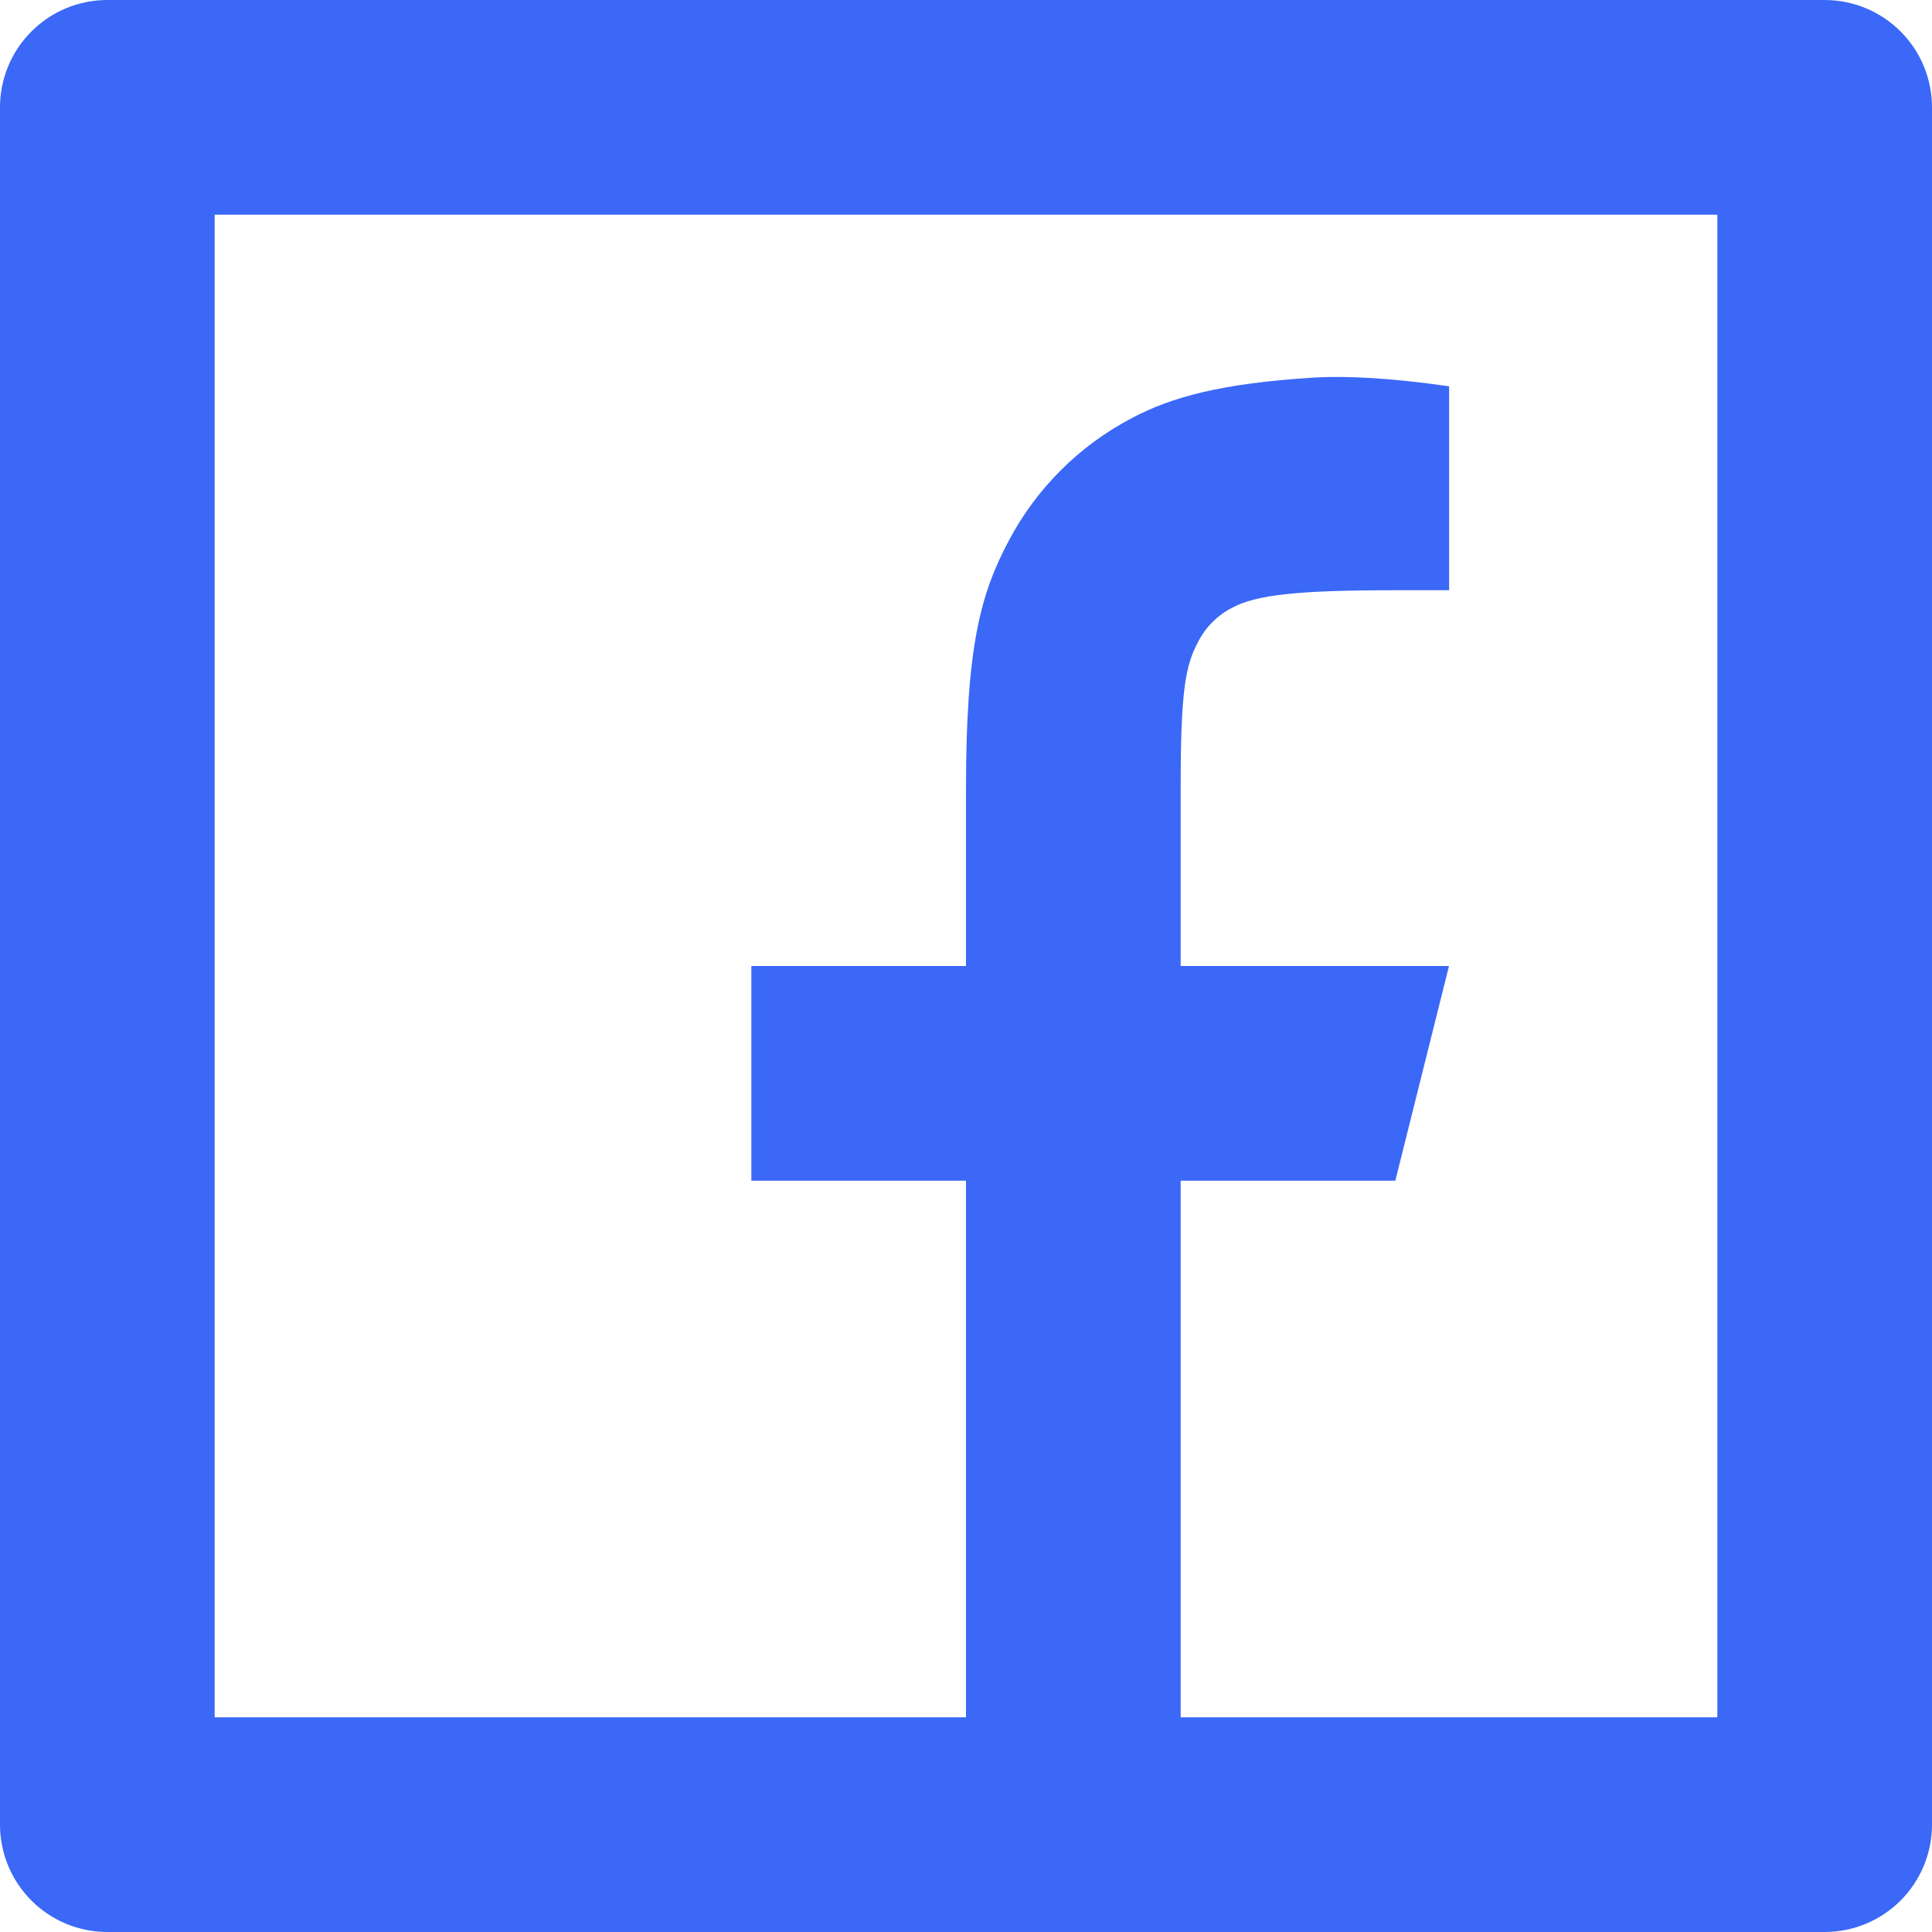<svg width="256" height="256" viewBox="0 0 256 256" fill="none" xmlns="http://www.w3.org/2000/svg">
<path d="M156.444 227.556H227.556V28.444H28.444V227.556H128V156.444H99.556V128H128V104.476C128 85.461 129.991 78.564 133.689 71.609C137.331 64.728 142.961 59.103 149.845 55.467C155.278 52.551 162.034 50.802 173.838 50.048C178.517 49.749 184.576 50.119 192.014 51.186V78.208H184.889C171.847 78.208 166.457 78.82 163.243 80.54C161.325 81.527 159.763 83.088 158.777 85.006C157.07 88.22 156.444 91.406 156.444 104.462V128H192L184.889 156.444H156.444V227.556ZM14.222 0H241.778C245.55 0 249.167 1.498 251.834 4.166C254.502 6.833 256 10.45 256 14.222V241.778C256 245.55 254.502 249.167 251.834 251.834C249.167 254.502 245.55 256 241.778 256H14.222C10.45 256 6.833 254.502 4.166 251.834C1.498 249.167 0 245.55 0 241.778V14.222C0 10.45 1.498 6.833 4.166 4.166C6.833 1.498 10.45 0 14.222 0V0Z" fill="#3B68F7"/>
</svg>

